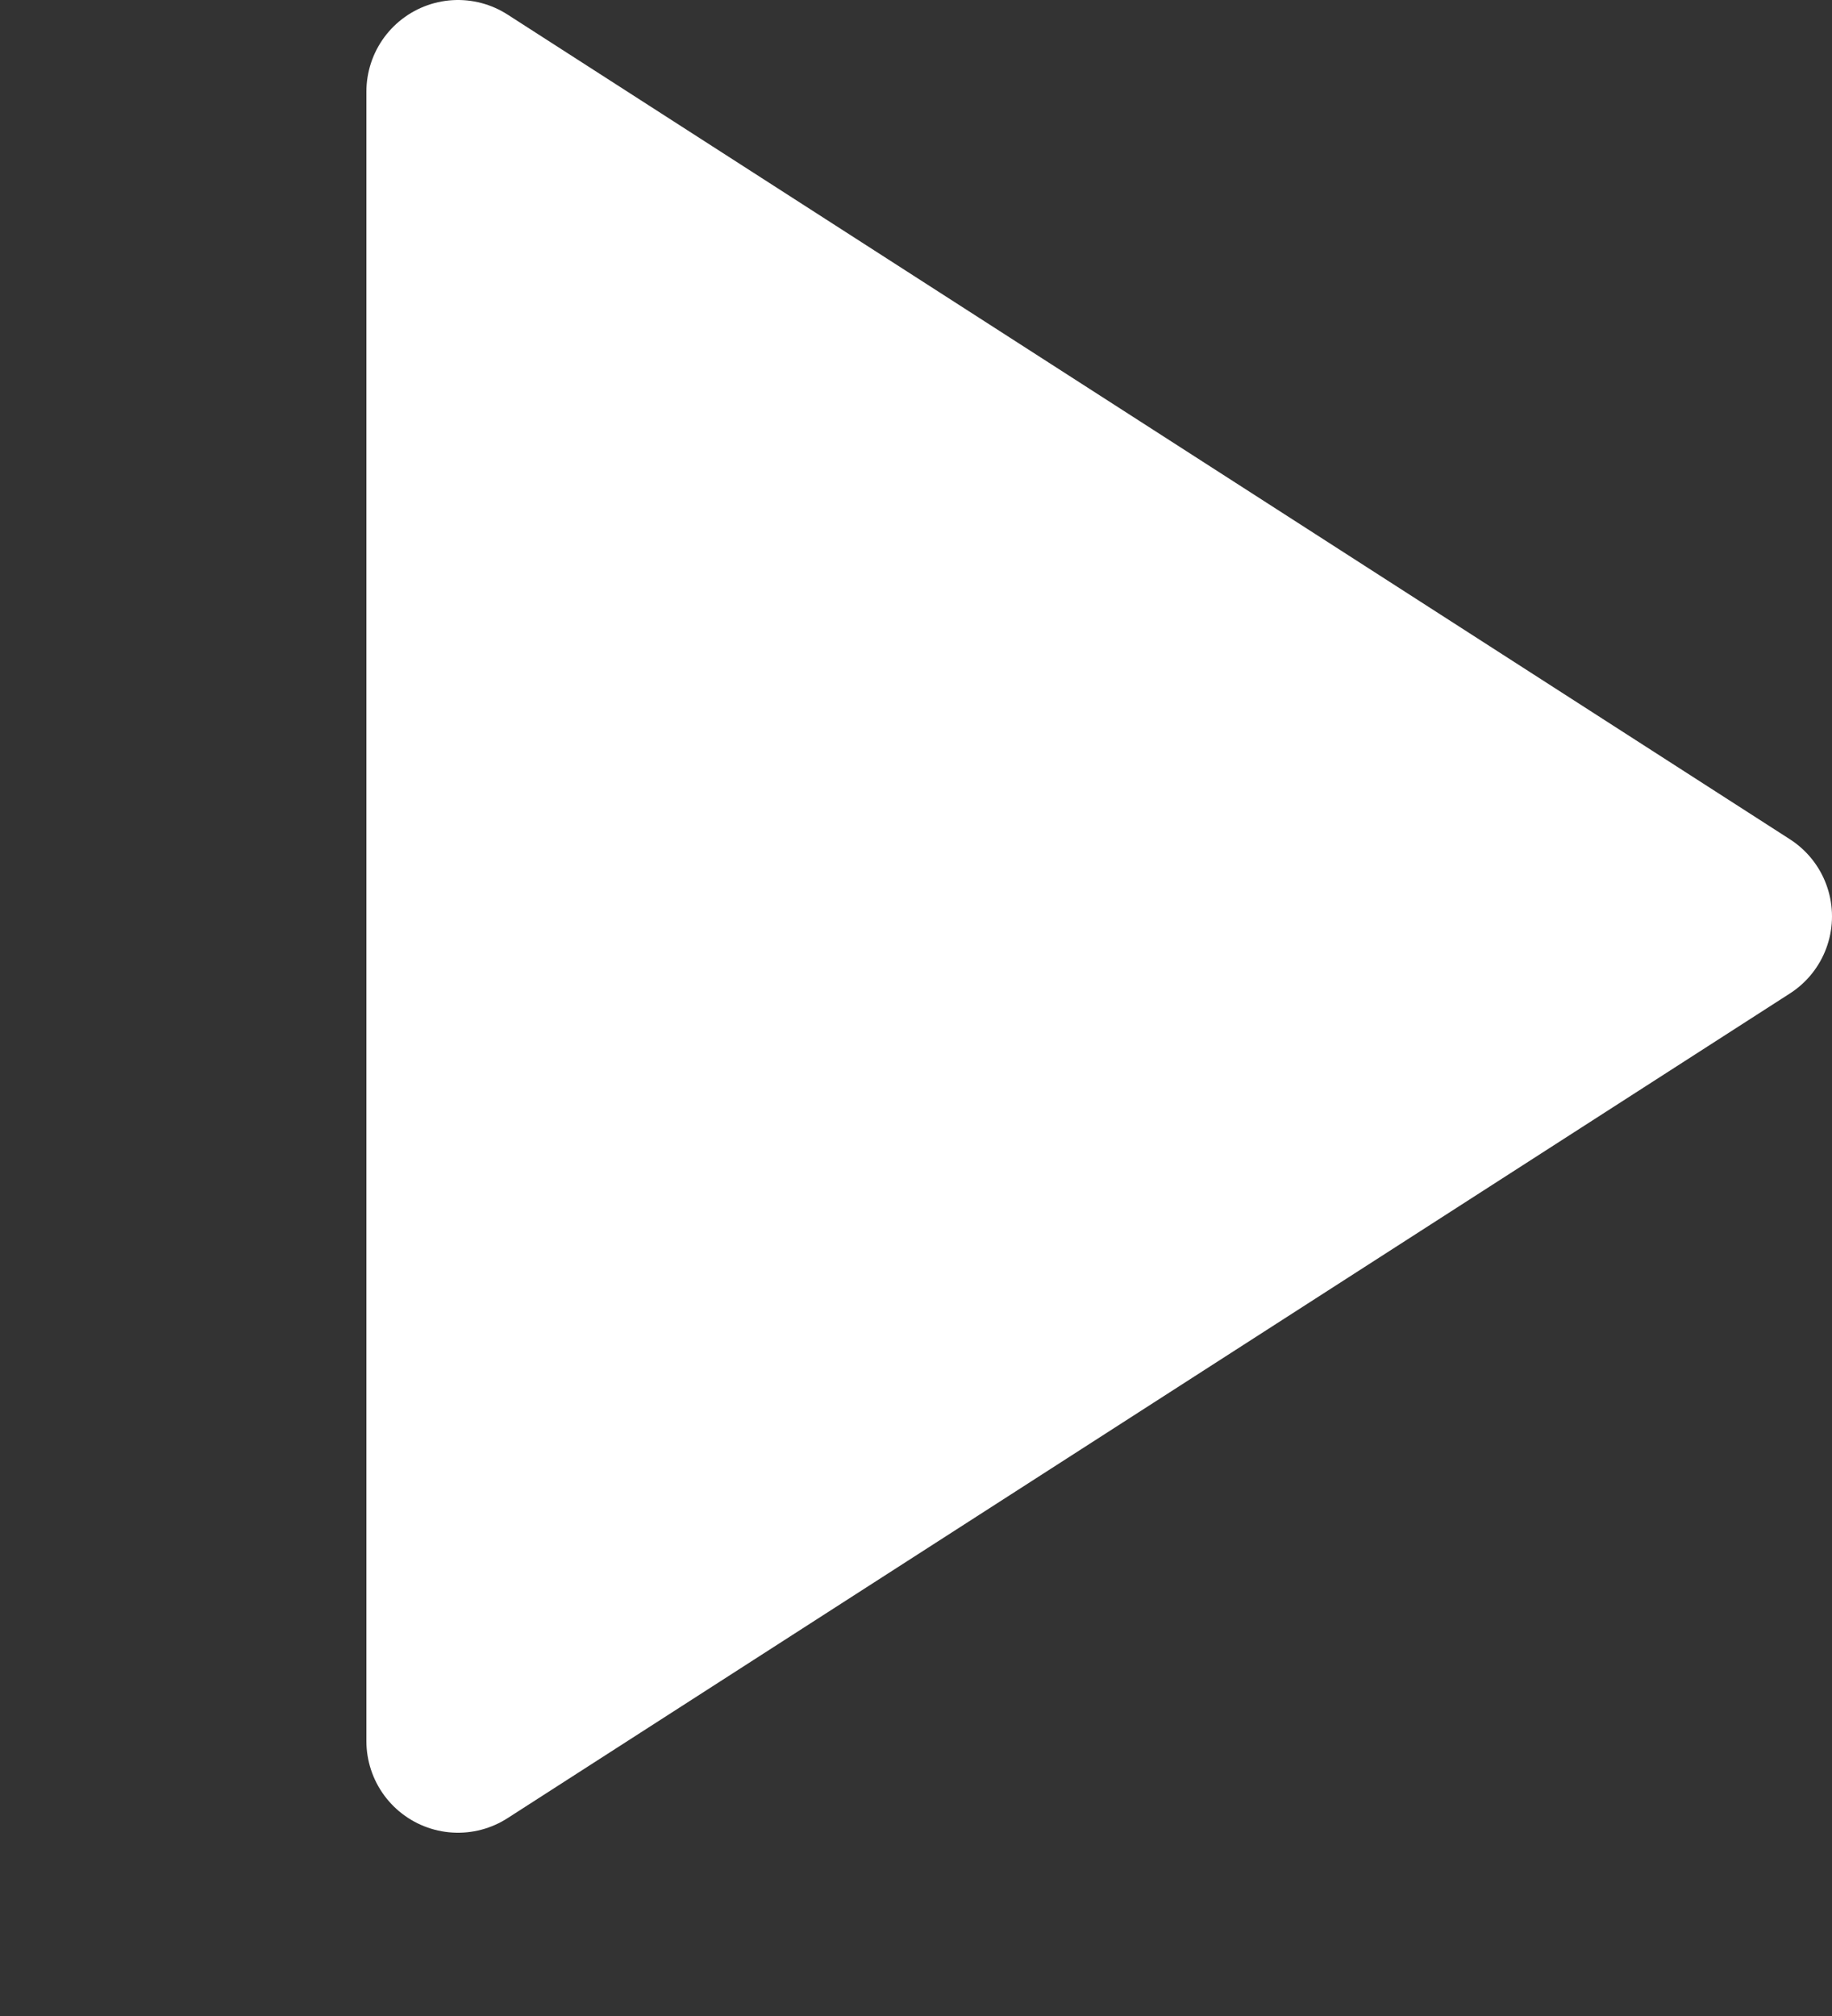 <svg height="11" viewBox="0 0 10 11" width="10" xmlns="http://www.w3.org/2000/svg"><rect x="0" y="0" width="10" height="11" fill="#333333" stroke="none"/><path d="m2.5.5v9l7-4.5z" fill="#fff" stroke="#fff" stroke-linecap="round" stroke-linejoin="round"/></svg>